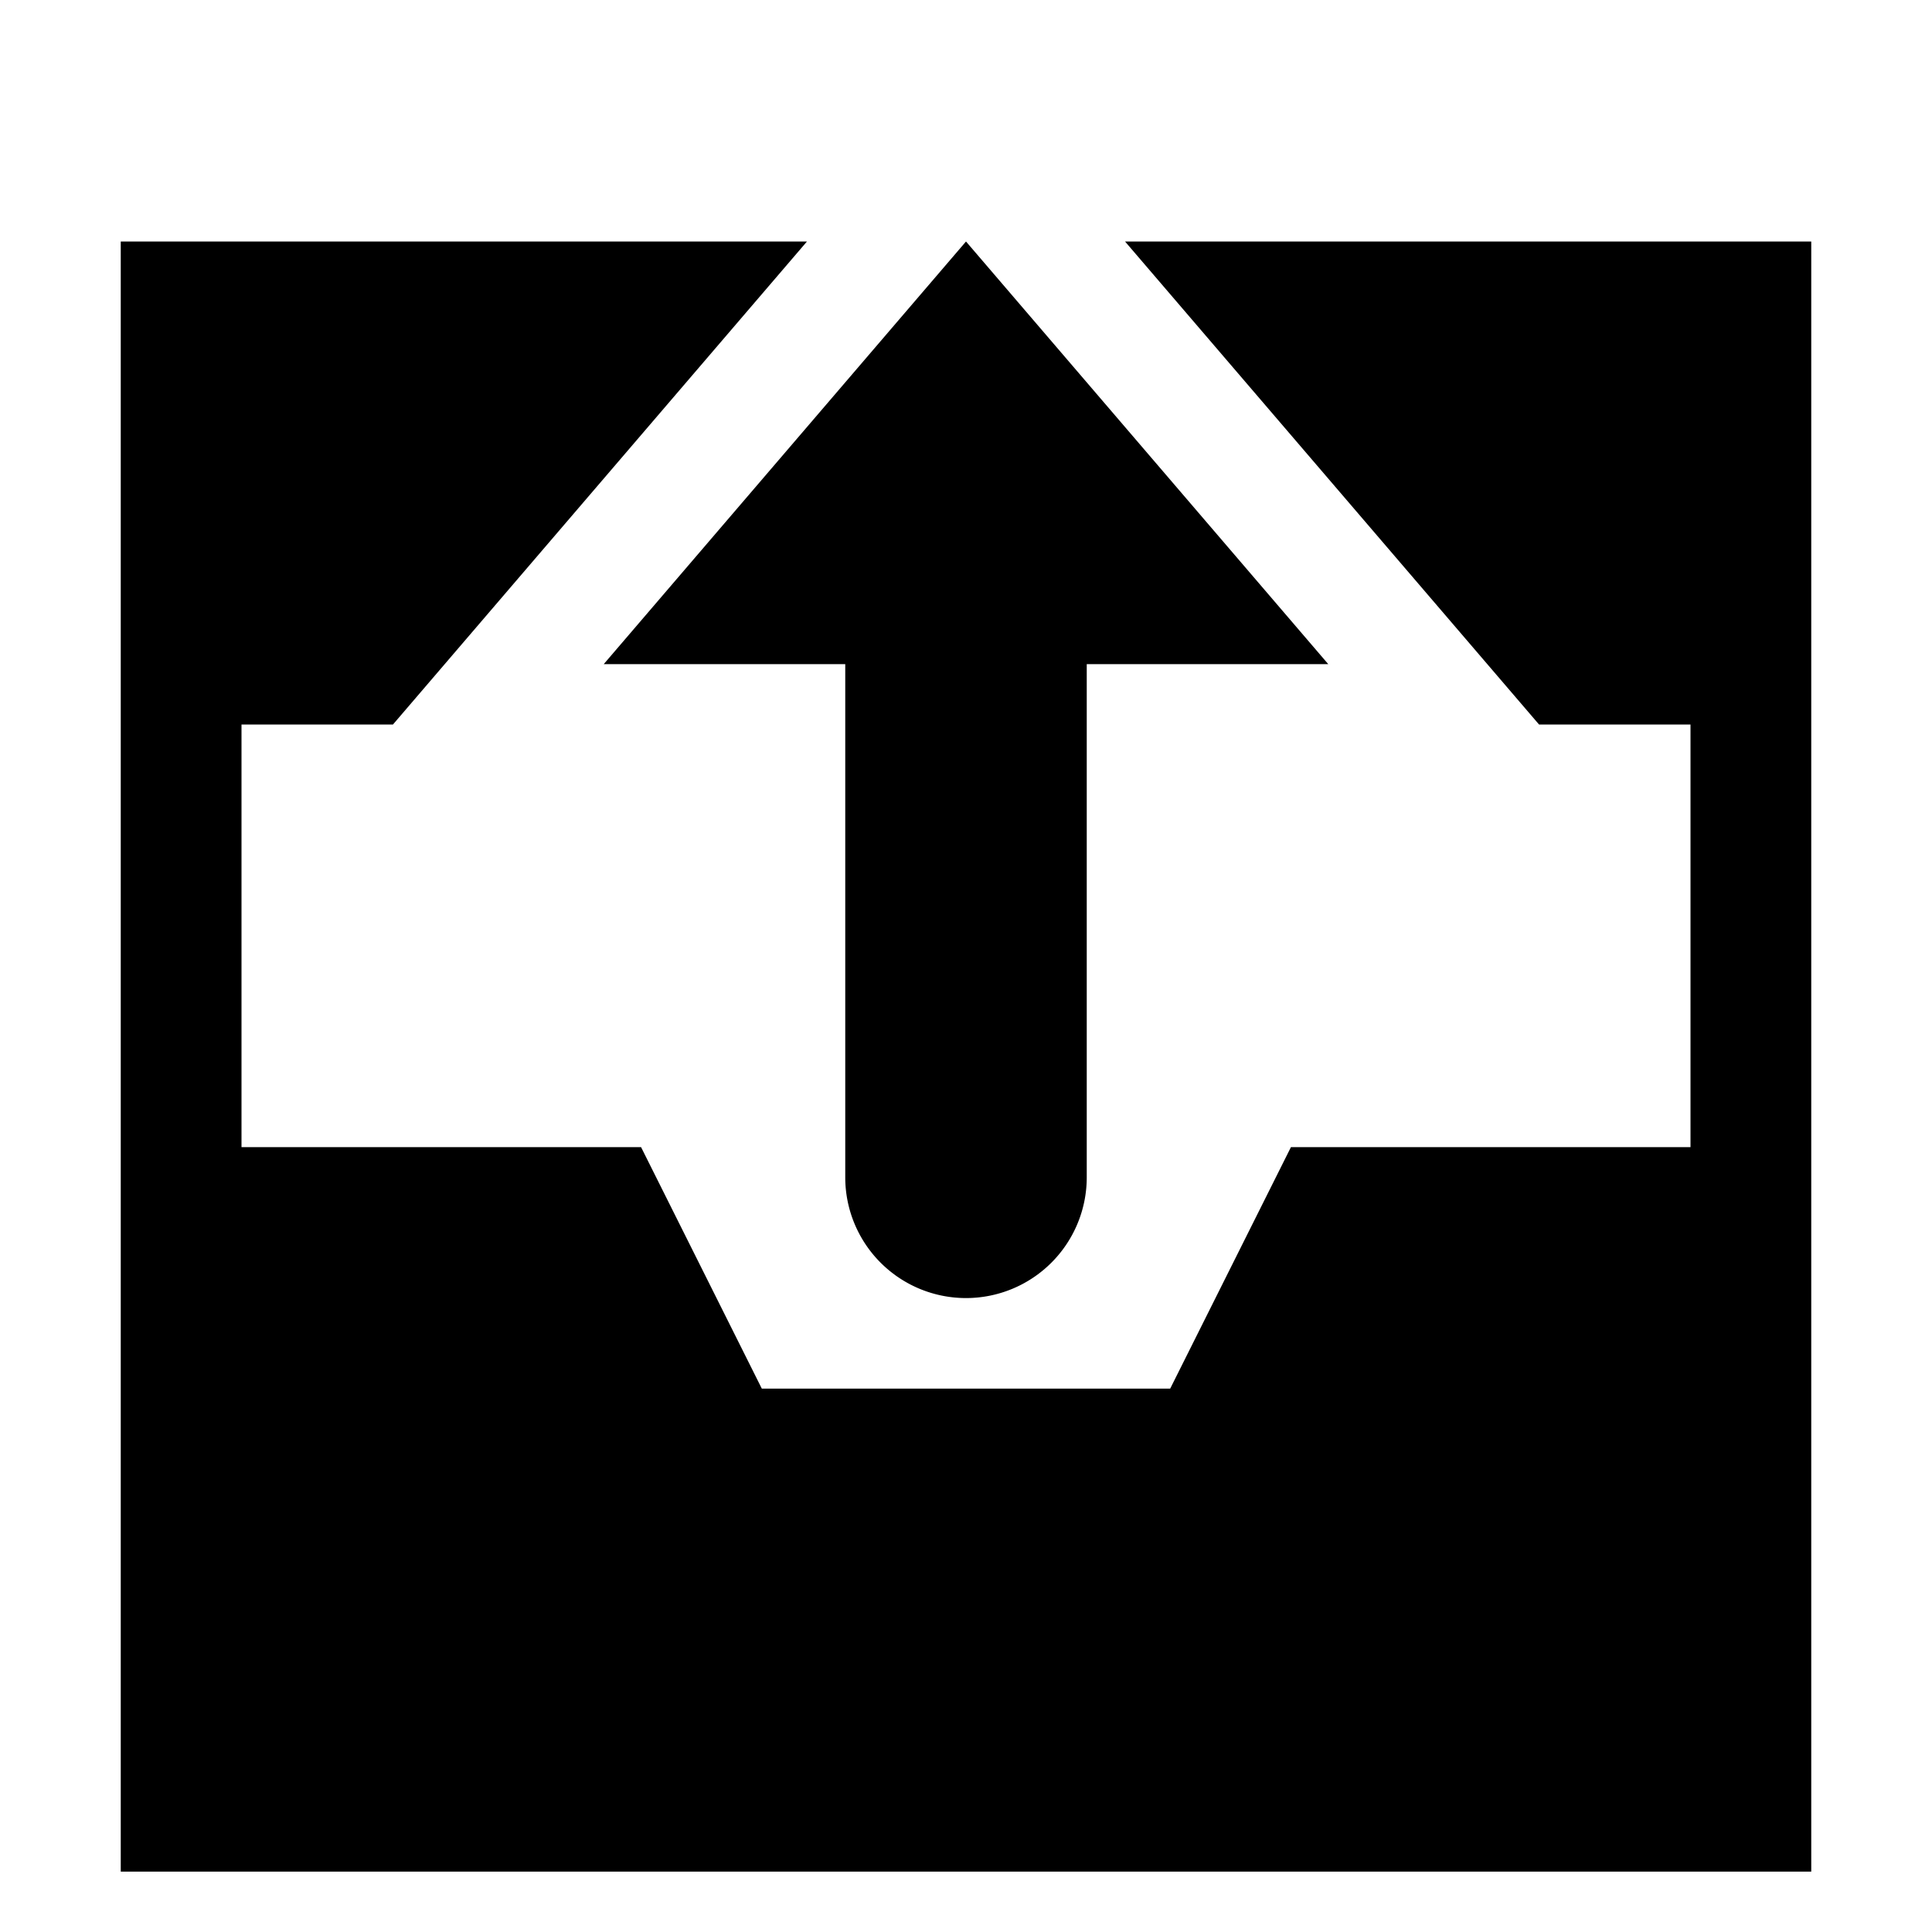 <svg xmlns="http://www.w3.org/2000/svg" viewBox="0 0 512 512">
  <defs>
    <style>
      .a {
        fill: currentColor;
      }
    </style>
  </defs>
  <title>inbox-out</title>
  <g>
    <polygon class="a" points="298.146 64 407.861 192 448 192 448 304 342.111 304 310.111 368 201.889 368 169.889 304 64 304 64 192 104.139 192 213.854 64 32 64 32 496 480 496 480 64 298.146 64"/>
    <path class="a" d="M160,176h64v16h0V312a32,32,0,0,0,32,32h0a32,32,0,0,0,32-32V176h64L256,64h0Z"/>
  </g>
</svg>
